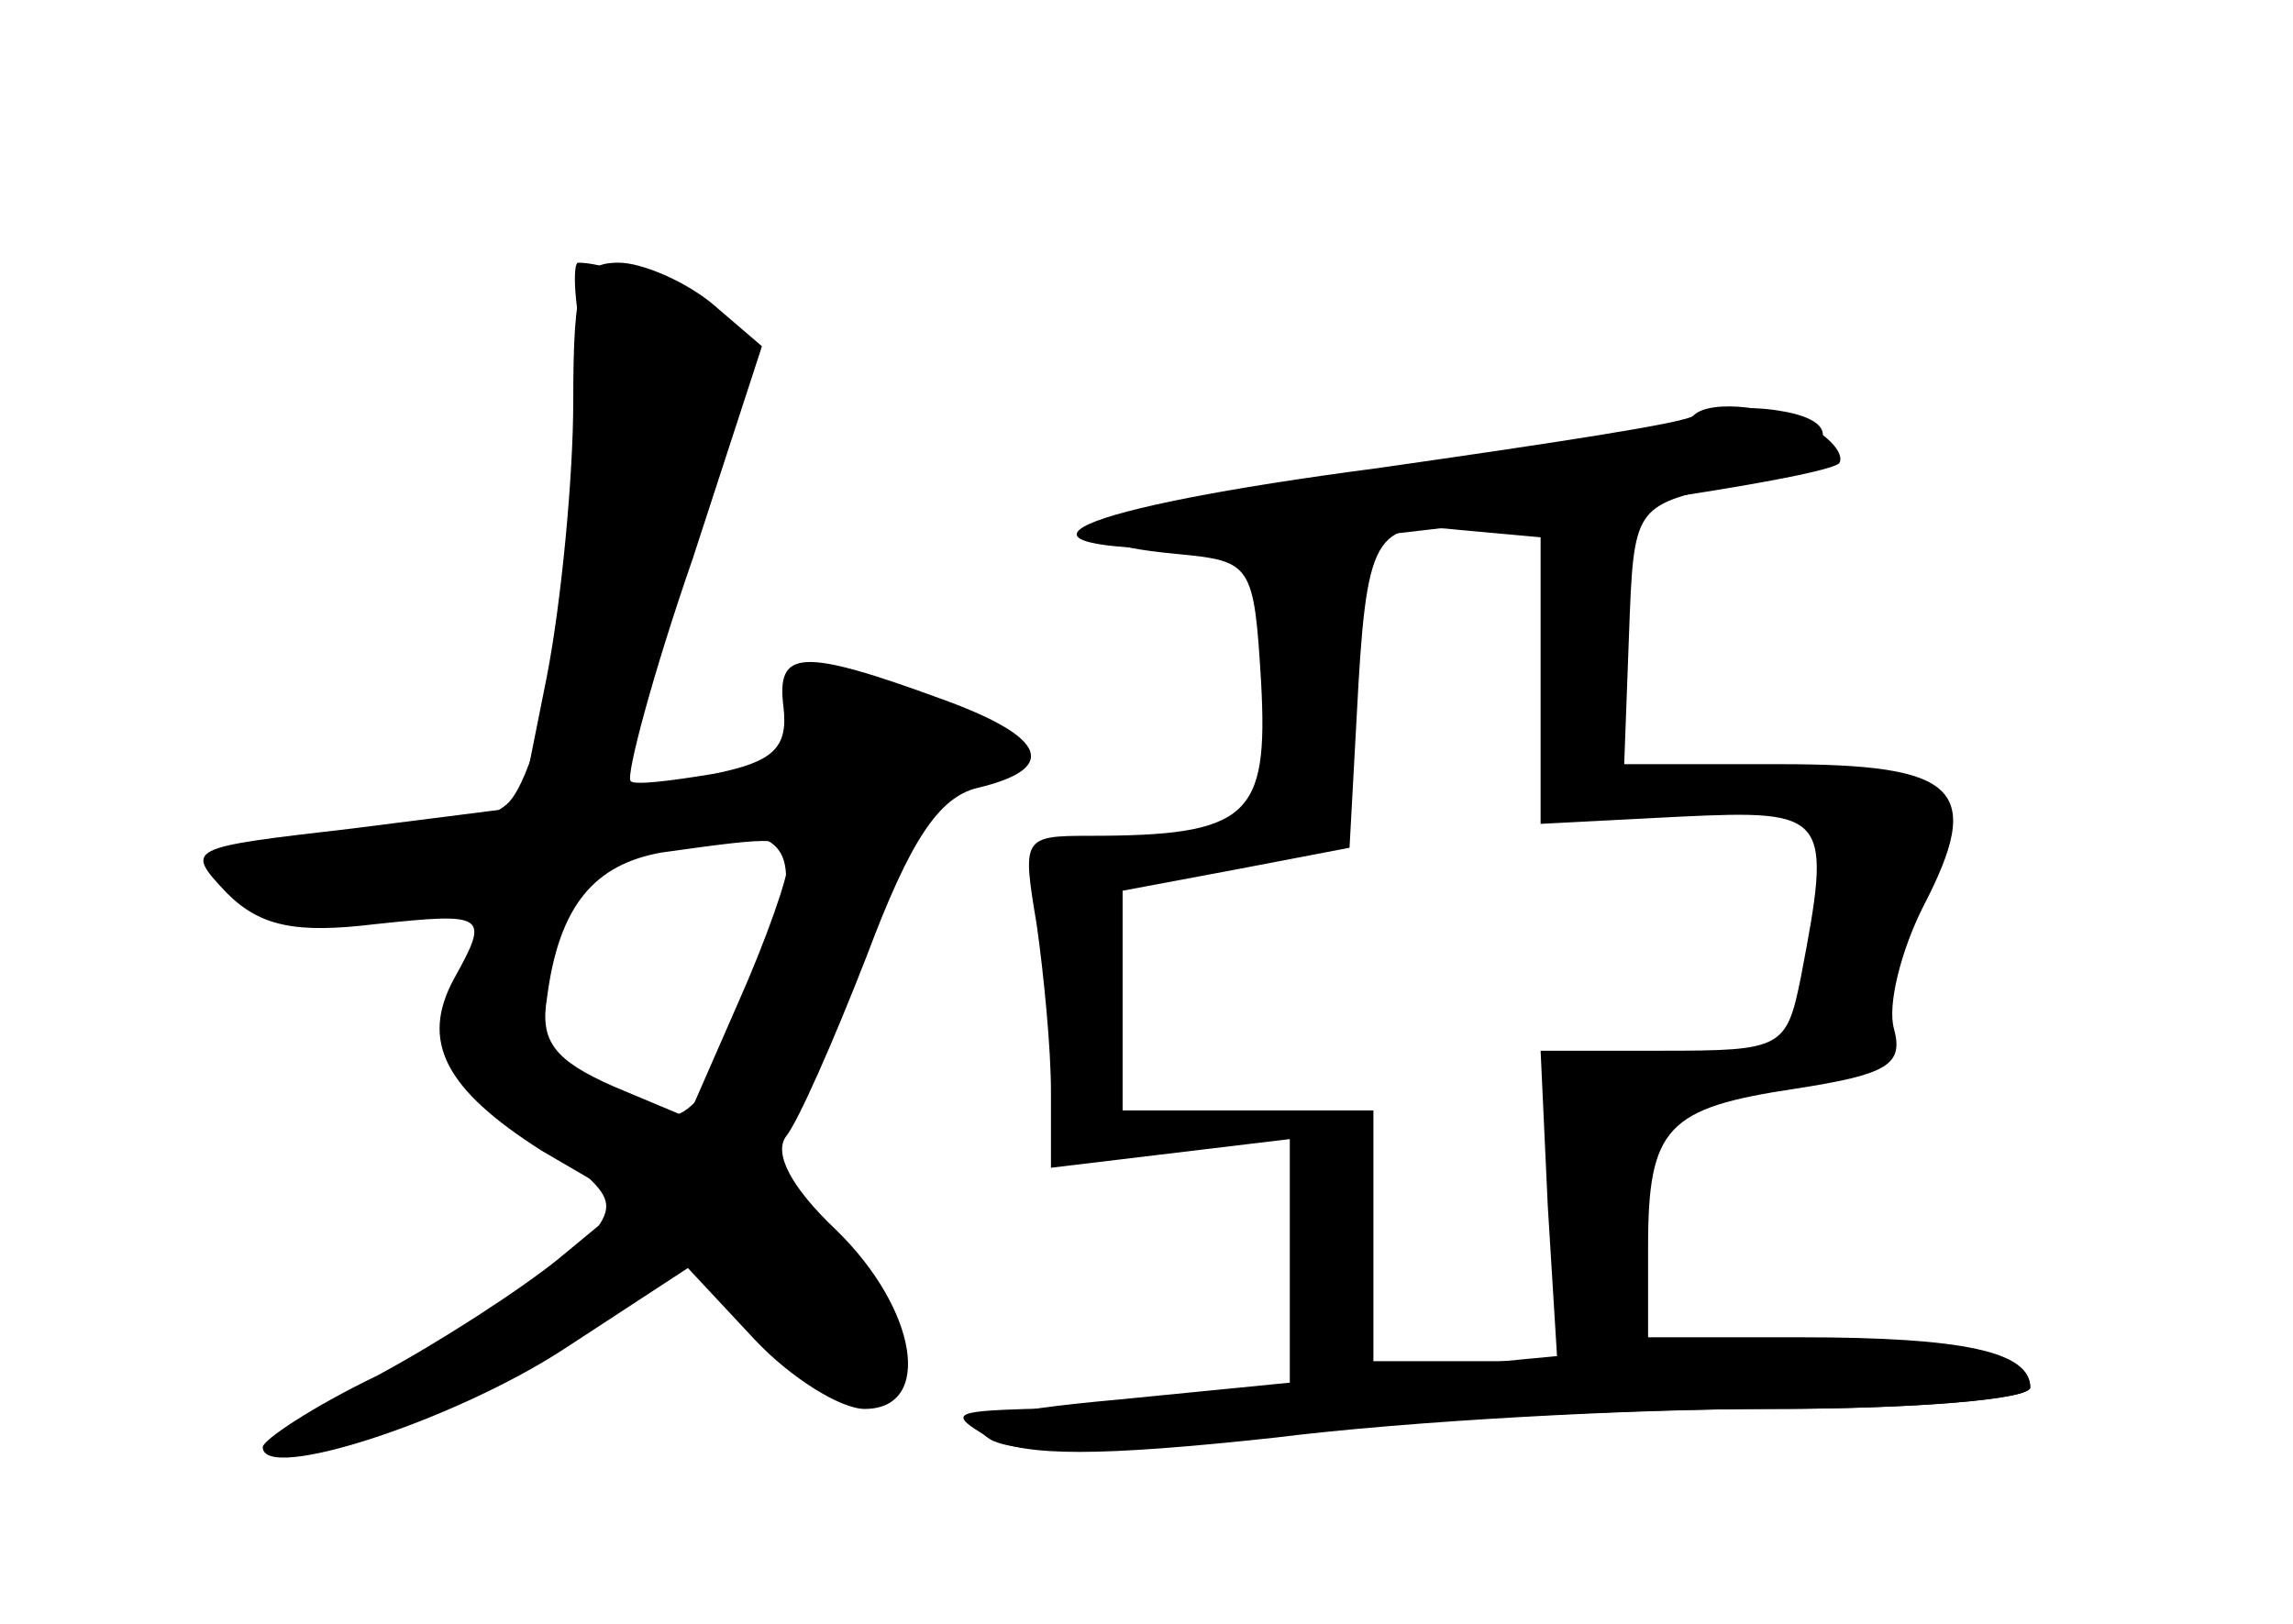 <?xml version="1.0" standalone="no"?>
<!DOCTYPE svg PUBLIC "-//W3C//DTD SVG 20010904//EN"
 "http://www.w3.org/TR/2001/REC-SVG-20010904/DTD/svg10.dtd">
<svg version="1.0" xmlns="http://www.w3.org/2000/svg"
 width="96pt" height="68pt" viewBox="0 0 96 68"
 preserveAspectRatio="xMidYMid meet">
<g transform="translate(0,68) scale(0.1,-0.1)" fill="#000000" stroke="none">
<g id="part-0" class="char-part">
  <path d="M240 512 c0 -32 -5 -84 -11 -115 l-11 -55 -71 -9 c-69 -8 -70 -8 -52
-27 14 -14 29 -17 62 -13 47 5 48 4 33 -23 -14 -26 -4 -46 37 -72 l36 -21 -29
-24 c-16 -13 -50 -35 -76 -49 -27 -13 -48 -27 -48 -30 0 -15 80 11 126 41 l52
34 28 -30 c15 -16 36 -29 46 -29 29 0 22 42 -12 75 -19 18 -26 32 -21 39 5 6
20 40 34 76 18 48 30 66 46 70 34 8 30 21 -14 37 -60 22 -70 21 -67 -3 2 -17
-4 -23 -29 -28 -18 -3 -34 -5 -35 -3 -2 2 9 44 26 93 l29 89 -21 18 c-11 9
-29 17 -39 17 -16 0 -19 -8 -19 -58z m90 -193 c0 -6 -9 -32 -21 -59 l-21 -48
-31 13 c-25 11 -31 19 -28 37 5 39 20 56 48 61 50 7 53 7 53 -4z"/>
  <path d="M719 506 c-2 -2 -62 -12 -132 -22 -124 -16 -159 -30 -94 -36 31 -3
32 -4 35 -54 3 -56 -5 -64 -72 -64 -28 0 -28 -1 -22 -37 3 -21 6 -52 6 -70 l0
-32 50 6 50 6 0 -51 0 -51 -71 -7 c-55 -5 -67 -9 -54 -17 12 -6 51 -6 117 2
54 6 148 11 208 11 61 0 110 4 110 9 0 15 -28 21 -96 21 l-64 0 0 38 c0 50 8
58 61 66 39 6 46 10 42 25 -3 10 3 33 12 51 26 50 15 60 -60 60 l-65 0 2 54
c2 54 2 54 41 63 42 9 54 26 22 31 -12 2 -23 1 -26 -2z m-74 -111 l0 -60 58 3
c63 3 64 1 51 -67 -6 -30 -8 -31 -58 -31 l-51 0 3 -65 4 -65 -39 0 -38 0 0 52
0 53 -53 0 -52 0 0 46 0 46 48 9 47 9 3 55 c4 77 7 82 44 78 l33 -3 0 -60z"/>
</g>
<g id="part-1" class="char-part">
  <path d="M244 538 c9 -43 -13 -175 -31 -194 -9 -9 -35 -14 -69 -14 -30 0 -54
-4 -54 -10 0 -19 41 -32 81 -25 37 6 53 -5 29 -20 -20 -13 -9 -45 25 -71 34
-26 35 -27 18 -47 -10 -10 -40 -33 -68 -49 -49 -29 -49 -30 -15 -24 19 3 54
20 78 36 23 17 46 30 51 30 5 0 16 -12 25 -26 11 -16 25 -24 38 -22 33 5 32
25 -2 57 -30 27 -31 30 -17 57 8 16 22 52 31 80 12 38 23 53 44 61 24 9 24 11
6 12 -12 1 -27 8 -34 16 -7 8 -21 15 -32 15 -15 0 -19 -5 -15 -20 4 -16 -1
-21 -21 -26 -15 -3 -33 -7 -39 -10 -18 -5 -16 10 12 101 14 44 25 85 25 92 0
9 -49 33 -68 33 -2 0 -2 -15 2 -32z m67 -283 c-21 -48 -27 -51 -66 -33 -28 13
-30 21 -14 66 9 26 18 33 52 40 52 10 58 -5 28 -73z"/>
</g>
<g id="part-2" class="char-part">
  <path d="M709 506 c-2 -3 -62 -12 -132 -22 -130 -17 -167 -34 -76 -34 54 0
260 28 269 36 2 3 -2 9 -10 14 -16 10 -44 13 -51 6z"/>
</g>
<g id="part-3" class="char-part">
  <path d="M529 399 c2 -40 6 -49 20 -47 12 2 17 16 19 51 3 43 1 47 -20 47 -21
0 -23 -3 -19 -51z"/>
</g>
<g id="part-4" class="char-part">
  <path d="M610 108 c-41 -4 -91 -10 -110 -12 -19 -3 -51 -6 -70 -6 -31 -1 -33
-2 -16 -12 15 -8 46 -8 120 0 56 7 149 12 209 12 59 0 107 4 107 9 0 23 -78
26 -240 9z"/>
</g>
</g>
</svg>